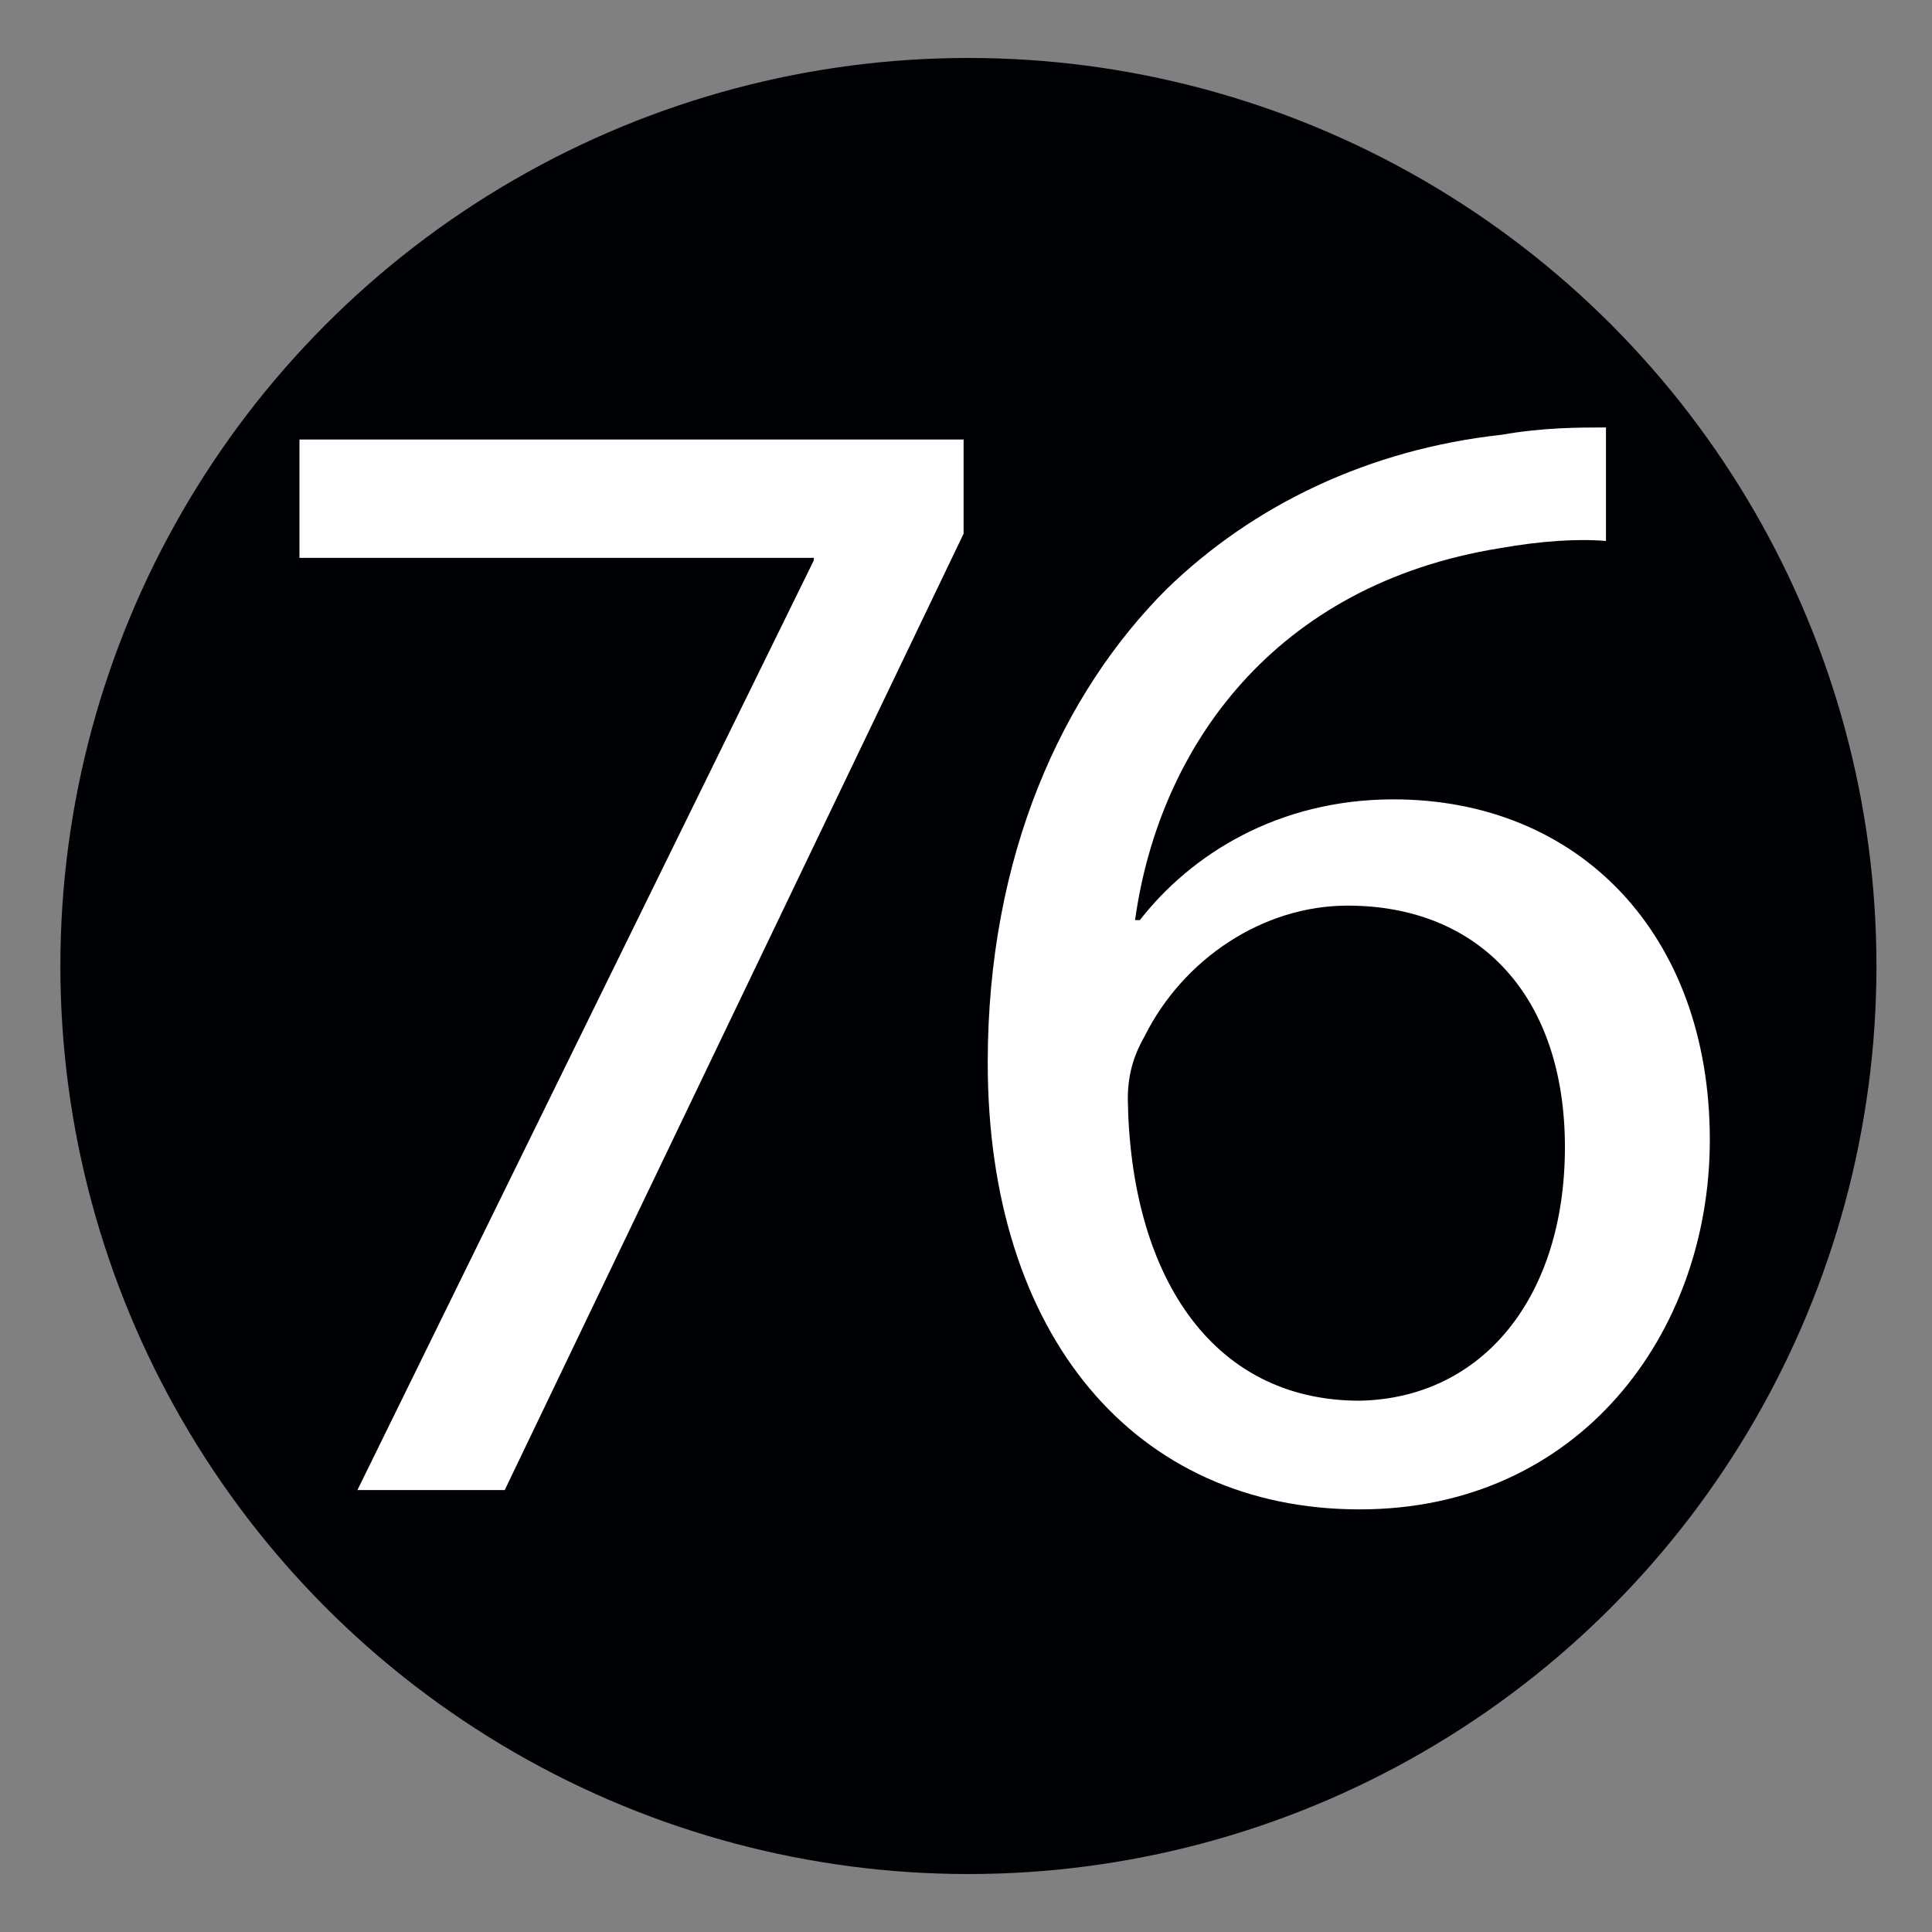 <?xml version="1.0" encoding="utf-8"?>
<!-- Generator: Adobe Illustrator 23.0.4, SVG Export Plug-In . SVG Version: 6.00 Build 0)  -->
<svg version="1.1" id="Слой_1" xmlns="http://www.w3.org/2000/svg" xmlns:xlink="http://www.w3.org/1999/xlink" x="0px" y="0px"
	 viewBox="0 0 80 80" style="enable-background:new 0 0 80 80;" xml:space="preserve">
<rect x="0" y="0" width="80" height="80" fill="#808080" stroke="none"/>
<style type="text/css">
	.st0{fill:#000105;}
	.st1{fill:#FFFFFF;}
</style>
<circle class="st0" cx="40.1" cy="40" r="37.6"/>
<path class="st1" d="M39.9,18.2v3.9l-19,39.6h-6.1l18.9-38.5v-0.1H12.4v-4.9L39.9,18.2"/>
<path class="st1" d="M66.5,22.4c-1.2-0.1-2.7,0-4.4,0.3C52.8,24.2,48,30.9,47,38.1h0.2c2.1-2.7,5.7-5,10.5-5
	c7.7,0,13.1,5.6,13.1,14.1c0,8-5.4,15.3-14.5,15.3c-9.3,0-15.4-7.2-15.4-18.5c0-8.6,3.1-15.3,7.4-19.6c3.6-3.5,8.4-5.8,13.9-6.4
	c1.7-0.3,3.2-0.3,4.3-0.3L66.5,22.4 M64.8,47.5c0-6.2-3.5-10-9-10c-3.5,0-6.8,2.2-8.4,5.4c-0.4,0.7-0.7,1.5-0.7,2.6
	c0.1,7.2,3.4,12.5,9.6,12.5C61.4,57.9,64.8,53.7,64.8,47.5"/>
</svg>
